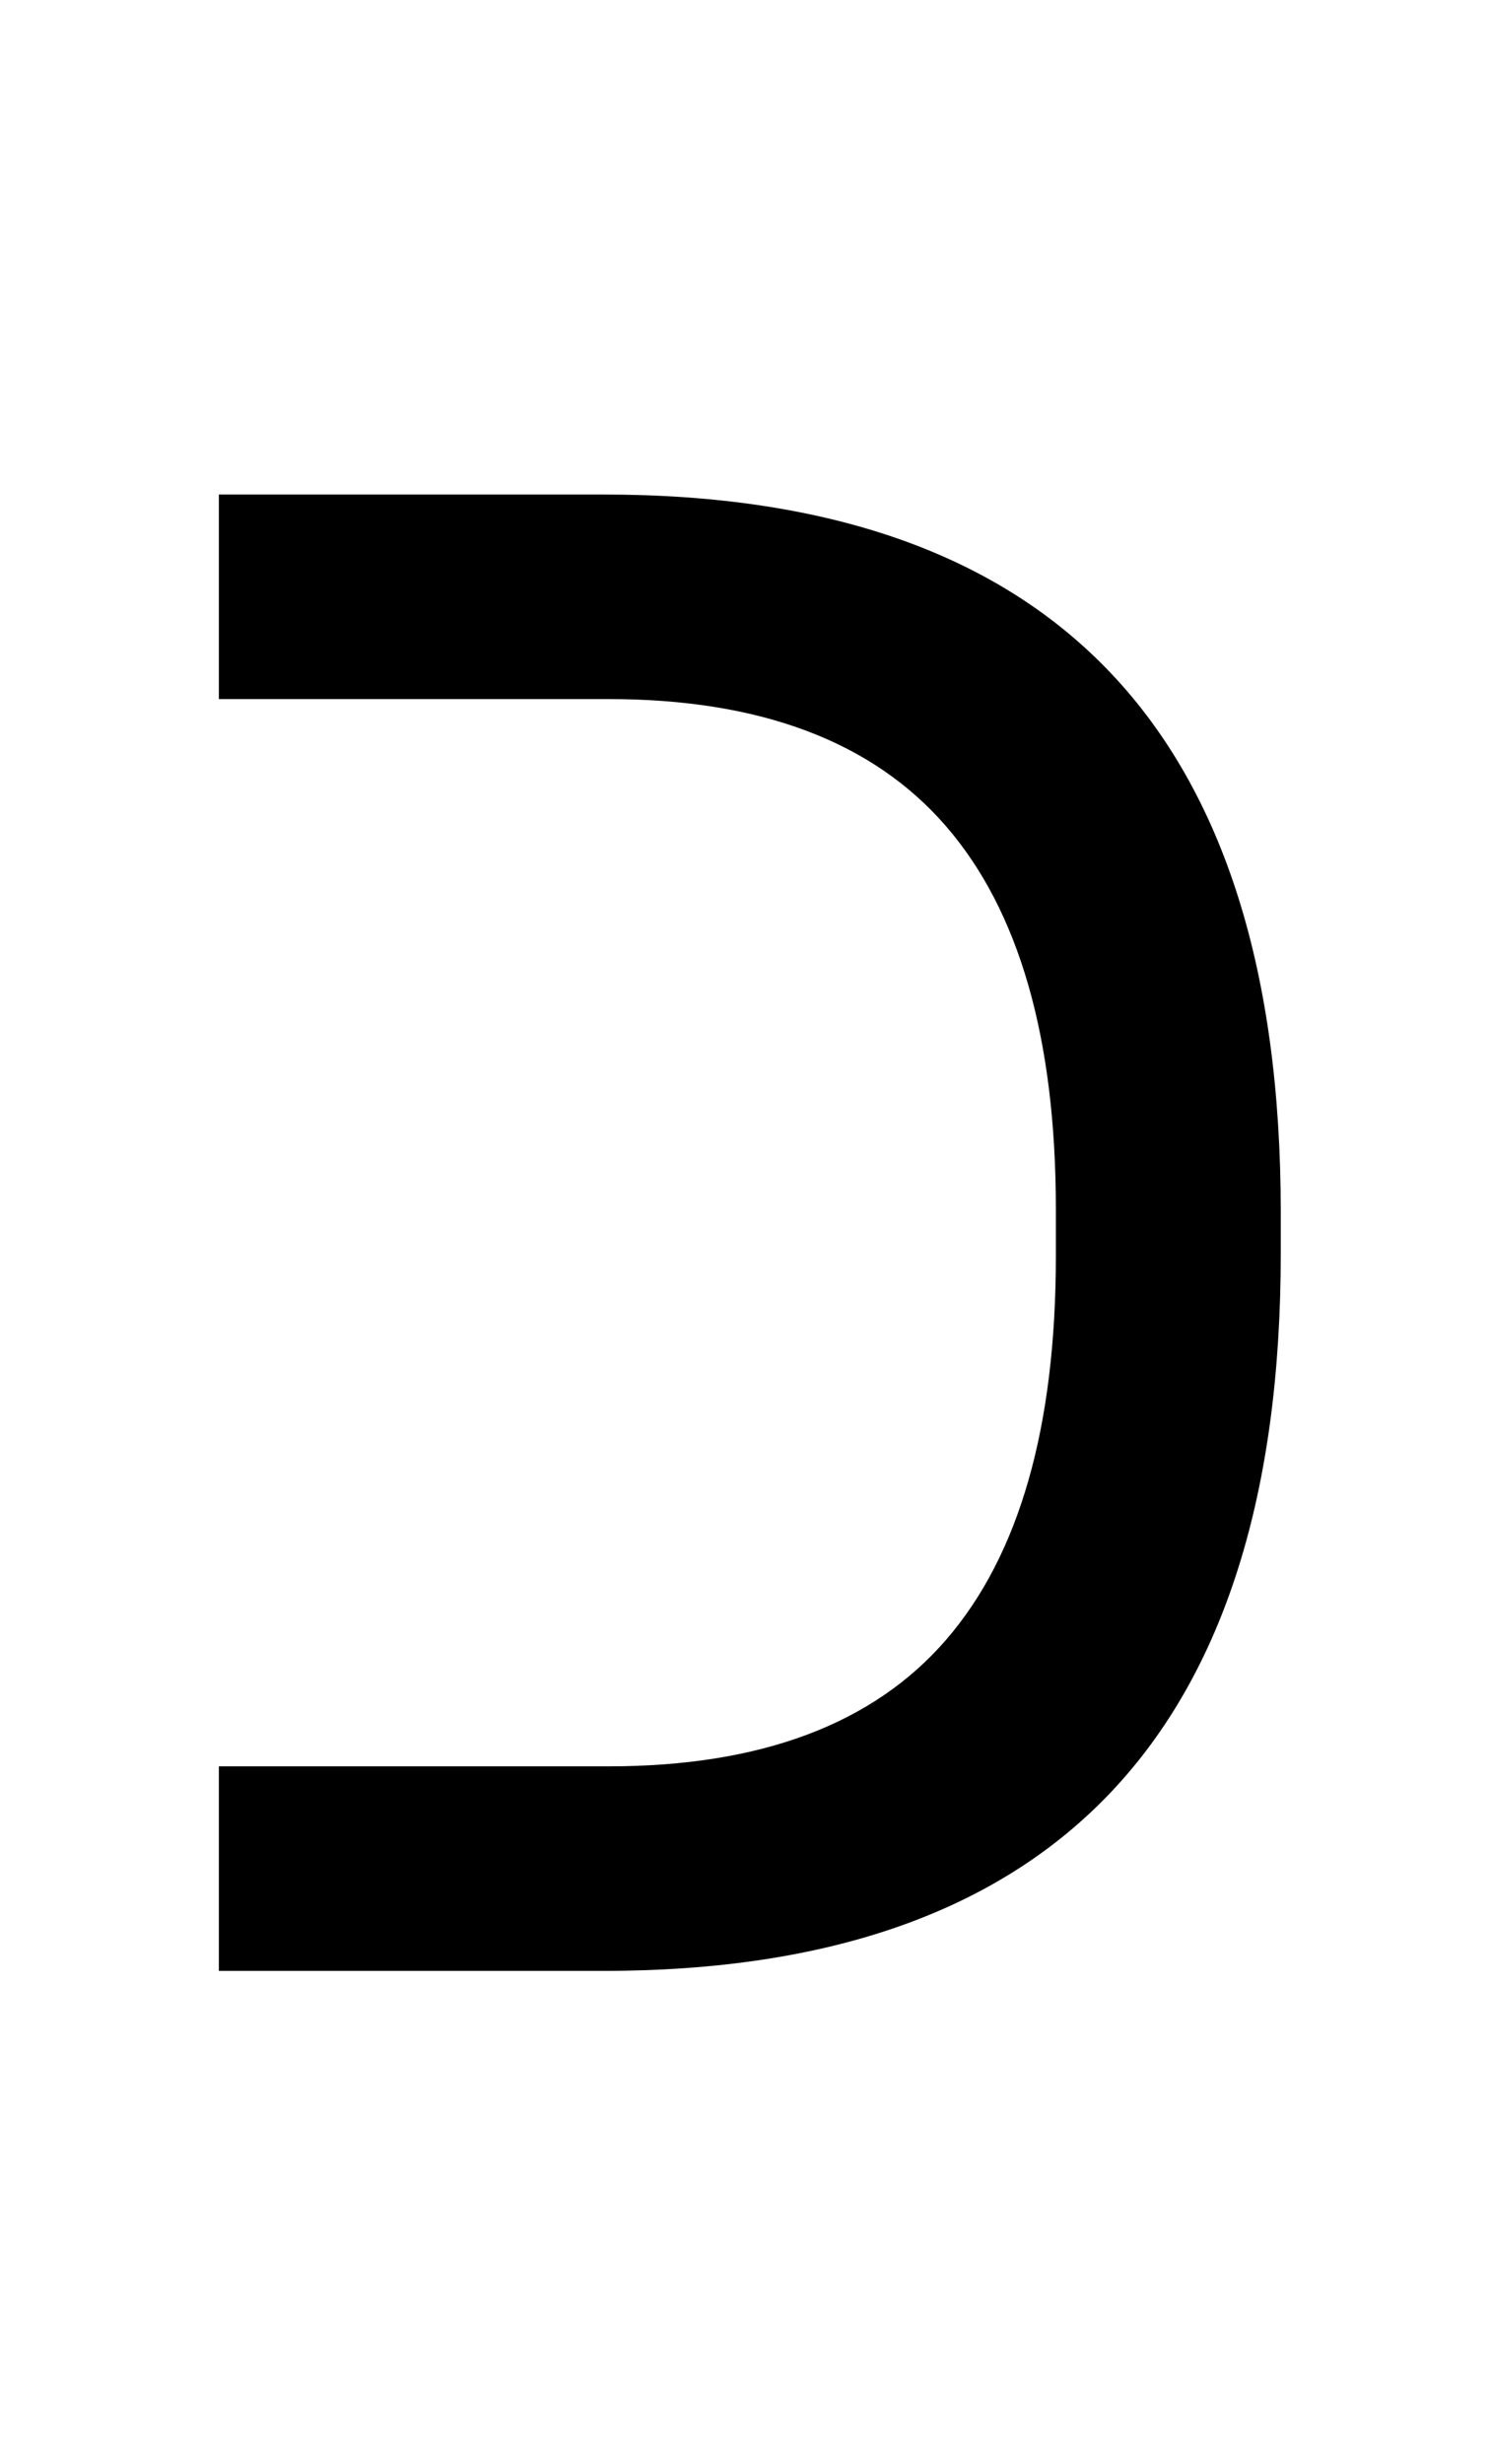 <?xml version="1.0" standalone="no"?>
<!DOCTYPE svg PUBLIC "-//W3C//DTD SVG 1.1//EN" "http://www.w3.org/Graphics/SVG/1.1/DTD/svg11.dtd" >
<svg xmlns="http://www.w3.org/2000/svg" xmlns:xlink="http://www.w3.org/1999/xlink" version="1.1" viewBox="-10 0 1239 2048">
   <path fill="currentColor"
d="M1055 1042q0 596 -563 596h-320v-170h324q190 0 281 -105.5t91 -318.5v-39q0 -213 -91.5 -318.5t-280.5 -105.5h-324v-170h320q563 0 563 596v35z" />
</svg>
